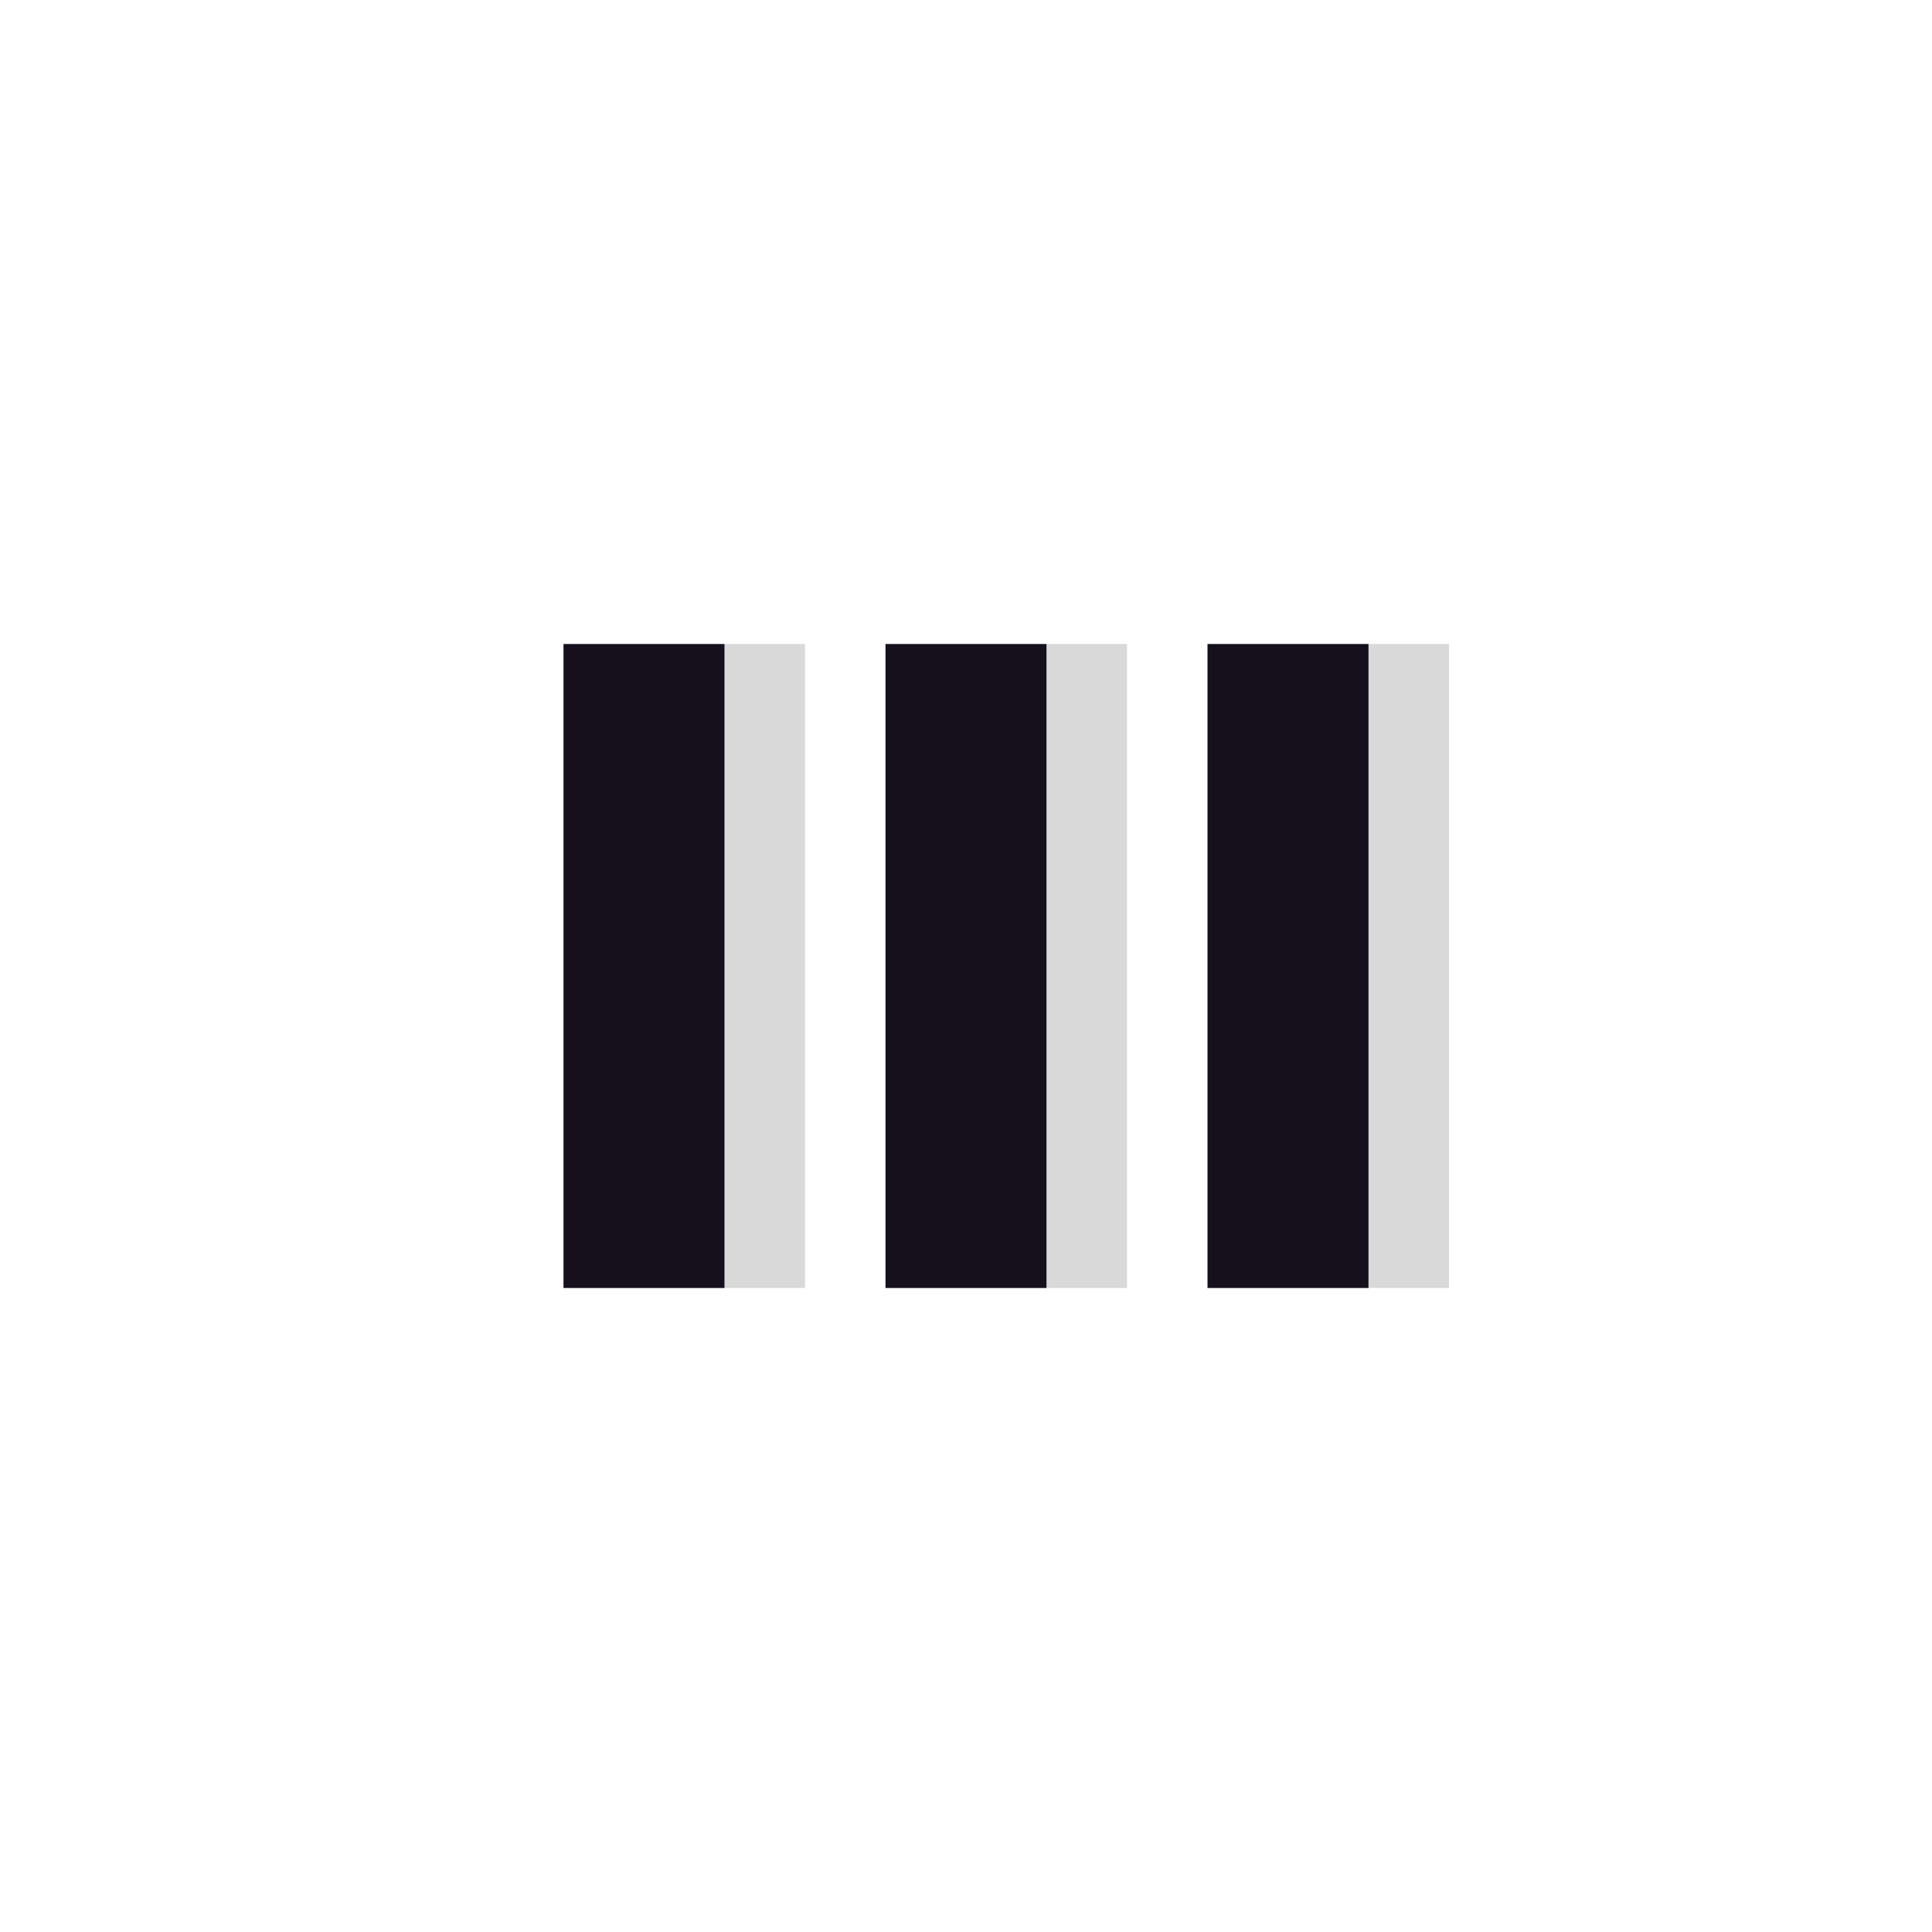 <svg xmlns="http://www.w3.org/2000/svg" xmlns:svg="http://www.w3.org/2000/svg" id="svg7539" width="24" height="24" version="1.1"><defs id="defs7541"><linearGradient id="linearGradient4695-1-4-3-5-0-6"><stop id="stop4697-9-9-7-0-1-5" offset="0" style="stop-color:#000;stop-opacity:1"/><stop id="stop4699-5-8-9-0-4-0" offset="1" style="stop-color:#000;stop-opacity:0"/></linearGradient><linearGradient id="linearGradient3768-6"><stop style="stop-color:#0f0f0f;stop-opacity:1" id="stop3770-0" offset="0"/><stop id="stop3778-6" offset=".078" style="stop-color:#171717;stop-opacity:1"/><stop style="stop-color:#171717;stop-opacity:1" id="stop3774-2" offset=".974"/><stop style="stop-color:#1b1b1b;stop-opacity:1" id="stop3776-2" offset="1"/></linearGradient><linearGradient id="linearGradient3969-0-4"><stop style="stop-color:#353537;stop-opacity:1" id="stop3971-2-6" offset="0"/><stop style="stop-color:#4d4f52;stop-opacity:1" id="stop3973-0-1" offset="1"/></linearGradient><linearGradient id="linearGradient3938"><stop id="stop3940" offset="0" style="stop-color:#fff;stop-opacity:0"/><stop id="stop3942" offset="1" style="stop-color:#fff;stop-opacity:.549"/></linearGradient><linearGradient id="linearGradient6523"><stop id="stop6525" offset="0" style="stop-color:#1a1a1a;stop-opacity:1"/><stop id="stop6527" offset="1" style="stop-color:#1a1a1a;stop-opacity:0"/></linearGradient><linearGradient id="linearGradient3938-6"><stop id="stop3940-3" offset="0" style="stop-color:#bebebe;stop-opacity:1"/><stop id="stop3942-7" offset="1" style="stop-color:#fff;stop-opacity:1"/></linearGradient></defs><g id="layer1" transform="translate(-145,103.388)"><g id="g921" transform="translate(-1)"><g id="g864" transform="translate(2.5)"><path id="path870-3-6-5" d="m 151.5,-95.388 v 8" style="fill:none;stroke:#15101c;stroke-width:2;stroke-linecap:butt;stroke-linejoin:miter;stroke-miterlimit:4;stroke-dasharray:none;stroke-opacity:1;opacity:1"/></g><g id="g864-3" transform="translate(6.5)"><path style="fill:none;stroke:#15101c;stroke-width:2;stroke-linecap:butt;stroke-linejoin:miter;stroke-miterlimit:4;stroke-dasharray:none;stroke-opacity:1;opacity:1" id="path870-3-6-5-6" d="m 151.5,-95.388 v 8"/></g><g id="g864-3-7" transform="translate(10.5)"><path id="path870-3-6-5-6-5" d="m 151.5,-95.388 v 8" style="fill:none;stroke:#15101c;stroke-width:2;stroke-linecap:butt;stroke-linejoin:miter;stroke-miterlimit:4;stroke-dasharray:none;stroke-opacity:1;opacity:1"/></g></g><path style="fill:none;stroke:#000;stroke-width:1;stroke-linecap:butt;stroke-linejoin:miter;stroke-miterlimit:4;stroke-dasharray:none;stroke-opacity:1;opacity:.15" id="path870-3-6-5-3" d="m 154.5,-95.388 v 8"/><path id="path870-3-6-5-3-5" d="m 158.5,-95.388 v 8" style="opacity:.15;fill:none;stroke:#000;stroke-width:1;stroke-linecap:butt;stroke-linejoin:miter;stroke-miterlimit:4;stroke-dasharray:none;stroke-opacity:1"/><path id="path870-3-6-5-3-6" d="m 162.5,-95.388 v 8" style="opacity:.15;fill:none;stroke:#000;stroke-width:1;stroke-linecap:butt;stroke-linejoin:miter;stroke-miterlimit:4;stroke-dasharray:none;stroke-opacity:1"/></g></svg>